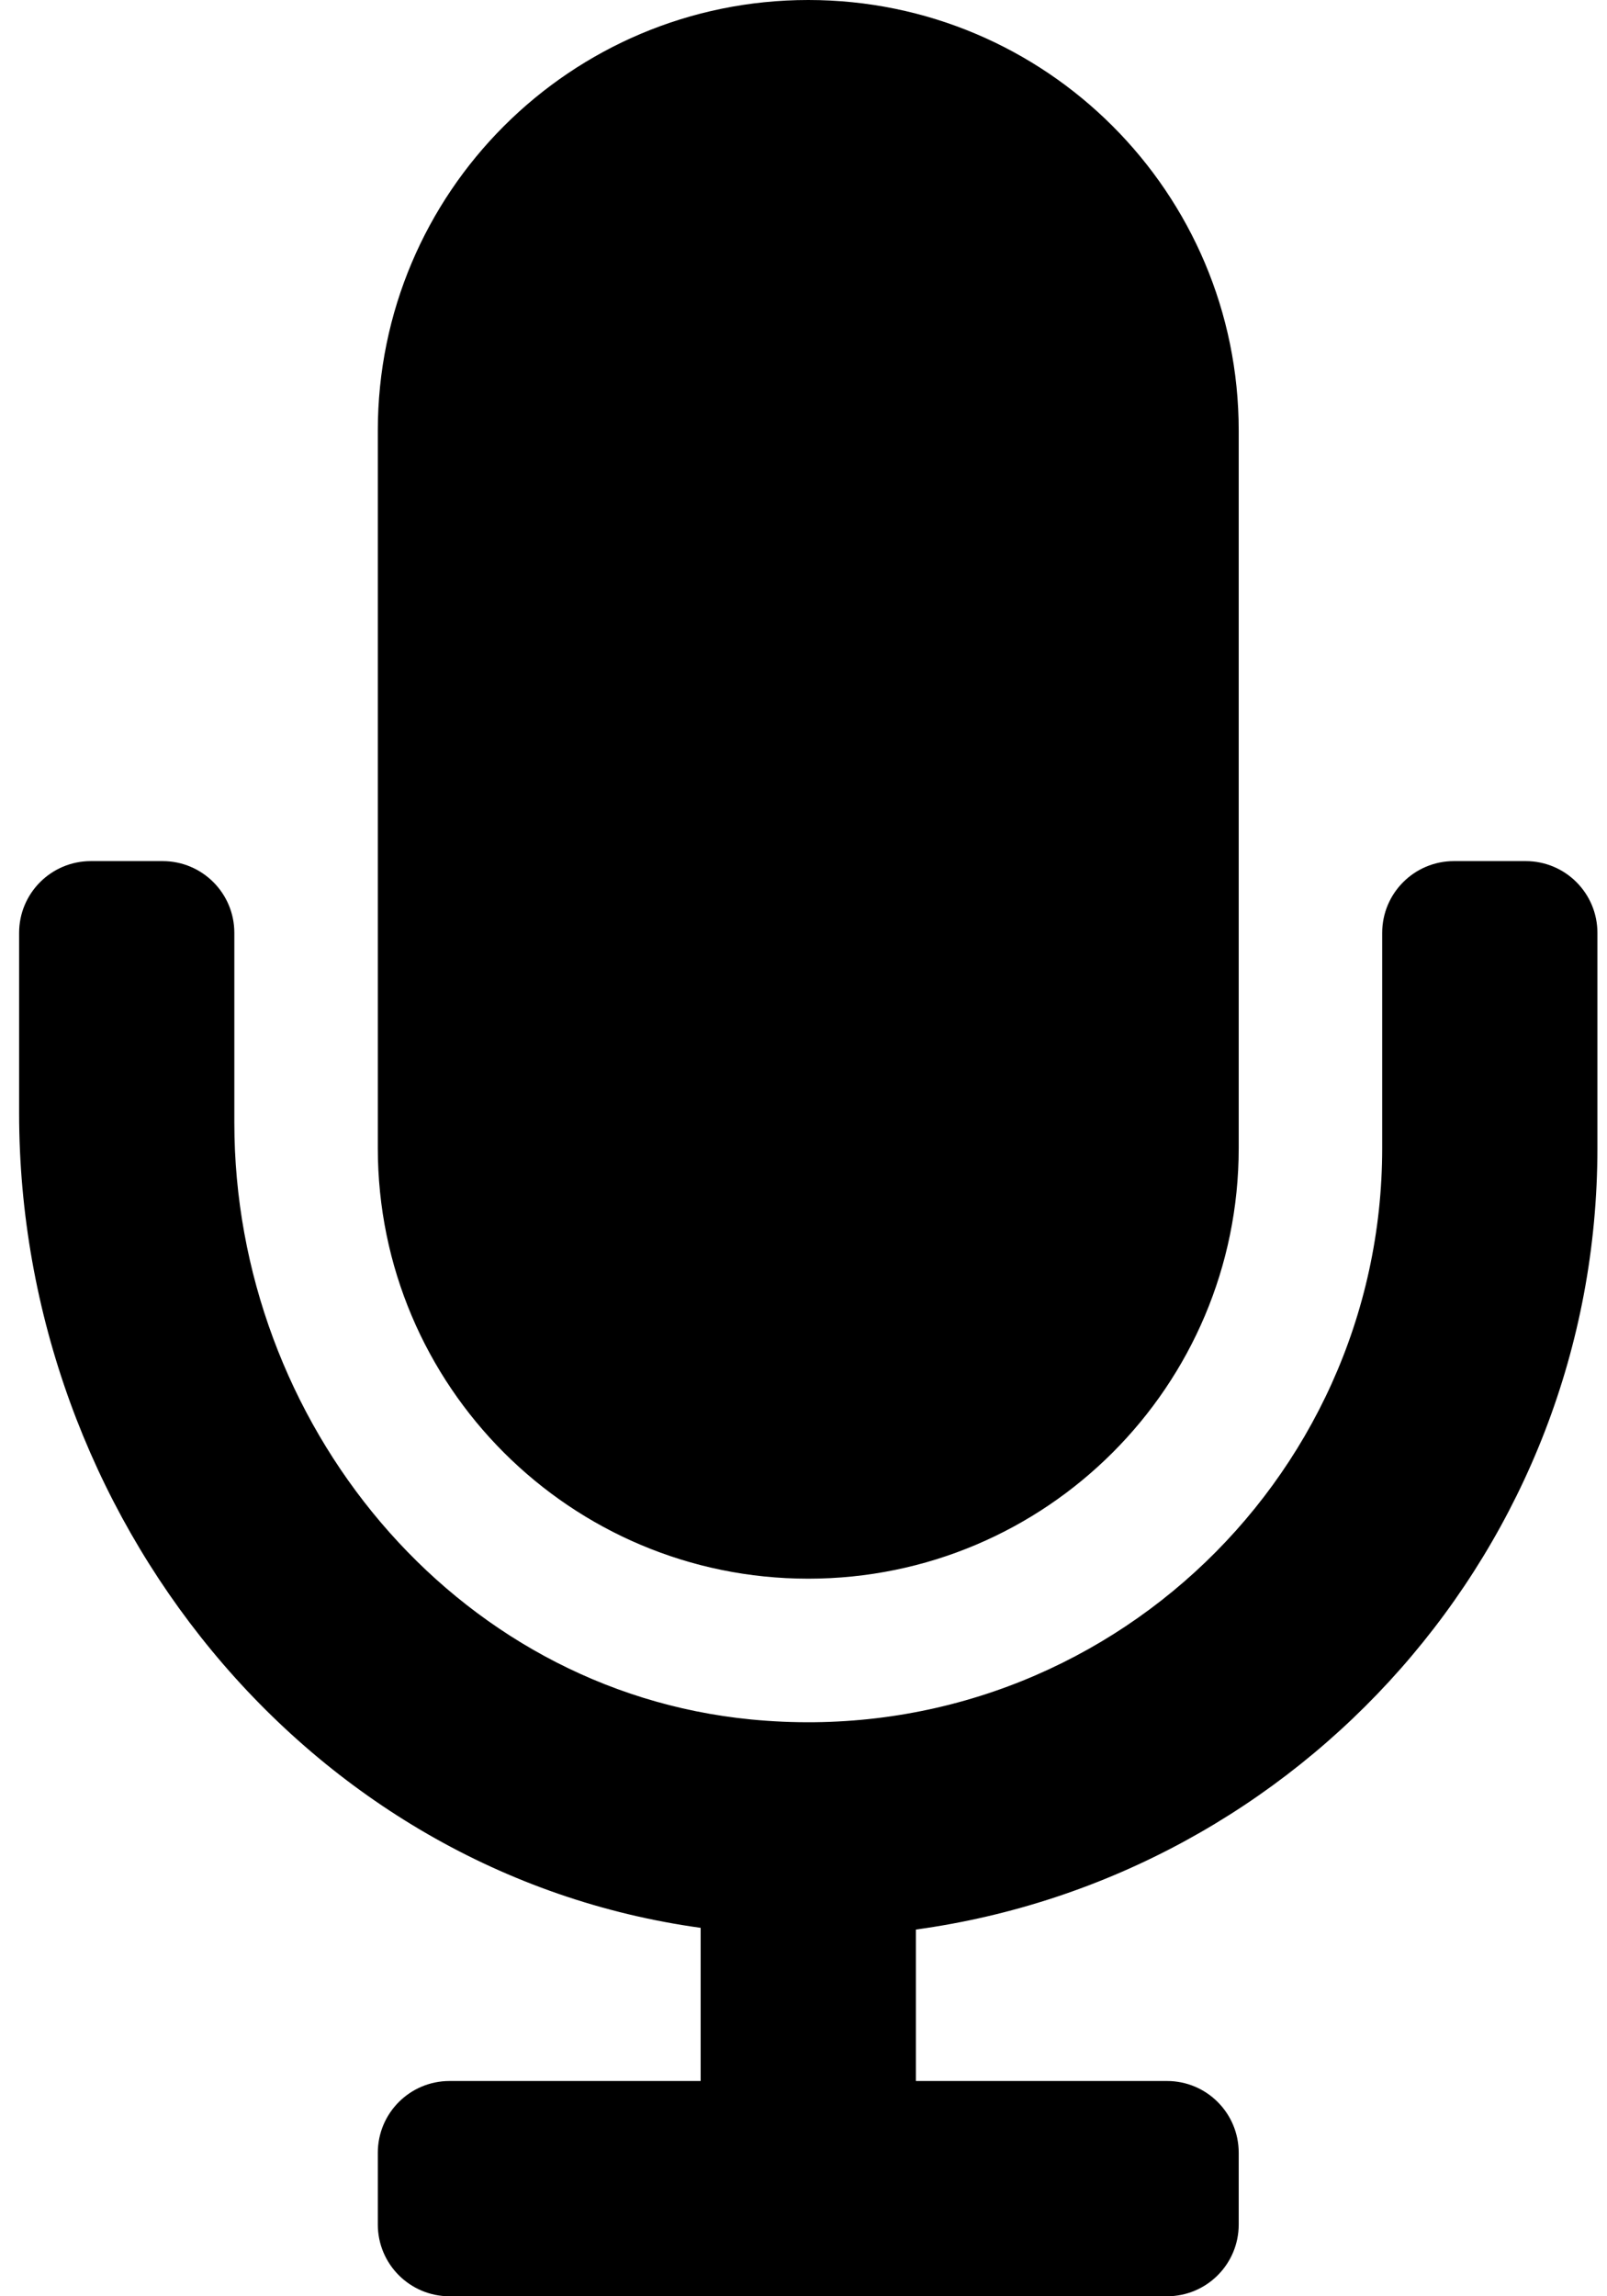 <?xml version="1.0" encoding="UTF-8"?>
<svg width="28px" height="40px" viewBox="0 0 28 40" version="1.1" xmlns="http://www.w3.org/2000/svg" xmlns:xlink="http://www.w3.org/1999/xlink">
    <!-- Generator: Sketch 64 (93537) - https://sketch.com -->
    <title>m</title>
    <desc>Created with Sketch.</desc>
    <g id="Welcome" stroke="none" stroke-width="1" fill="none" fill-rule="evenodd">
        <g id="app" transform="translate(-193, -732)" fill="#000000" fill-rule="nonzero">
            <g id="Group" transform="translate(161, 706)">
                <path d="M46.083,53.5 C50.225,53.5 53.583,50.142 53.583,46 L53.583,33.5 C53.583,29.358 50.225,26 46.083,26 C41.941,26 38.583,29.358 38.583,33.5 L38.583,46 C38.583,50.142 41.941,53.5 46.083,53.5 Z M52.333,66 C53.024,66 53.583,65.441 53.583,64.75 L53.583,63.5 C53.583,62.809 53.024,62.25 52.333,62.25 L47.958,62.25 L47.958,59.612 C54.654,58.693 59.833,52.945 59.833,46 L59.833,42.25 C59.833,41.559 59.274,41 58.583,41 L57.333,41 C56.643,41 56.083,41.559 56.083,42.25 L56.083,46 C56.083,51.844 51.045,56.533 45.084,55.952 C39.889,55.445 36.083,50.774 36.083,45.555 L36.083,42.25 C36.083,41.559 35.524,41 34.833,41 L33.583,41 C32.893,41 32.333,41.559 32.333,42.25 L32.333,45.388 C32.333,52.391 37.331,58.634 44.208,59.582 L44.208,62.25 L39.833,62.25 C39.143,62.25 38.583,62.809 38.583,63.5 L38.583,64.75 C38.583,65.441 39.143,66 39.833,66 L52.333,66 Z" id="m"></path>
            </g>
        </g>
    </g>
</svg>